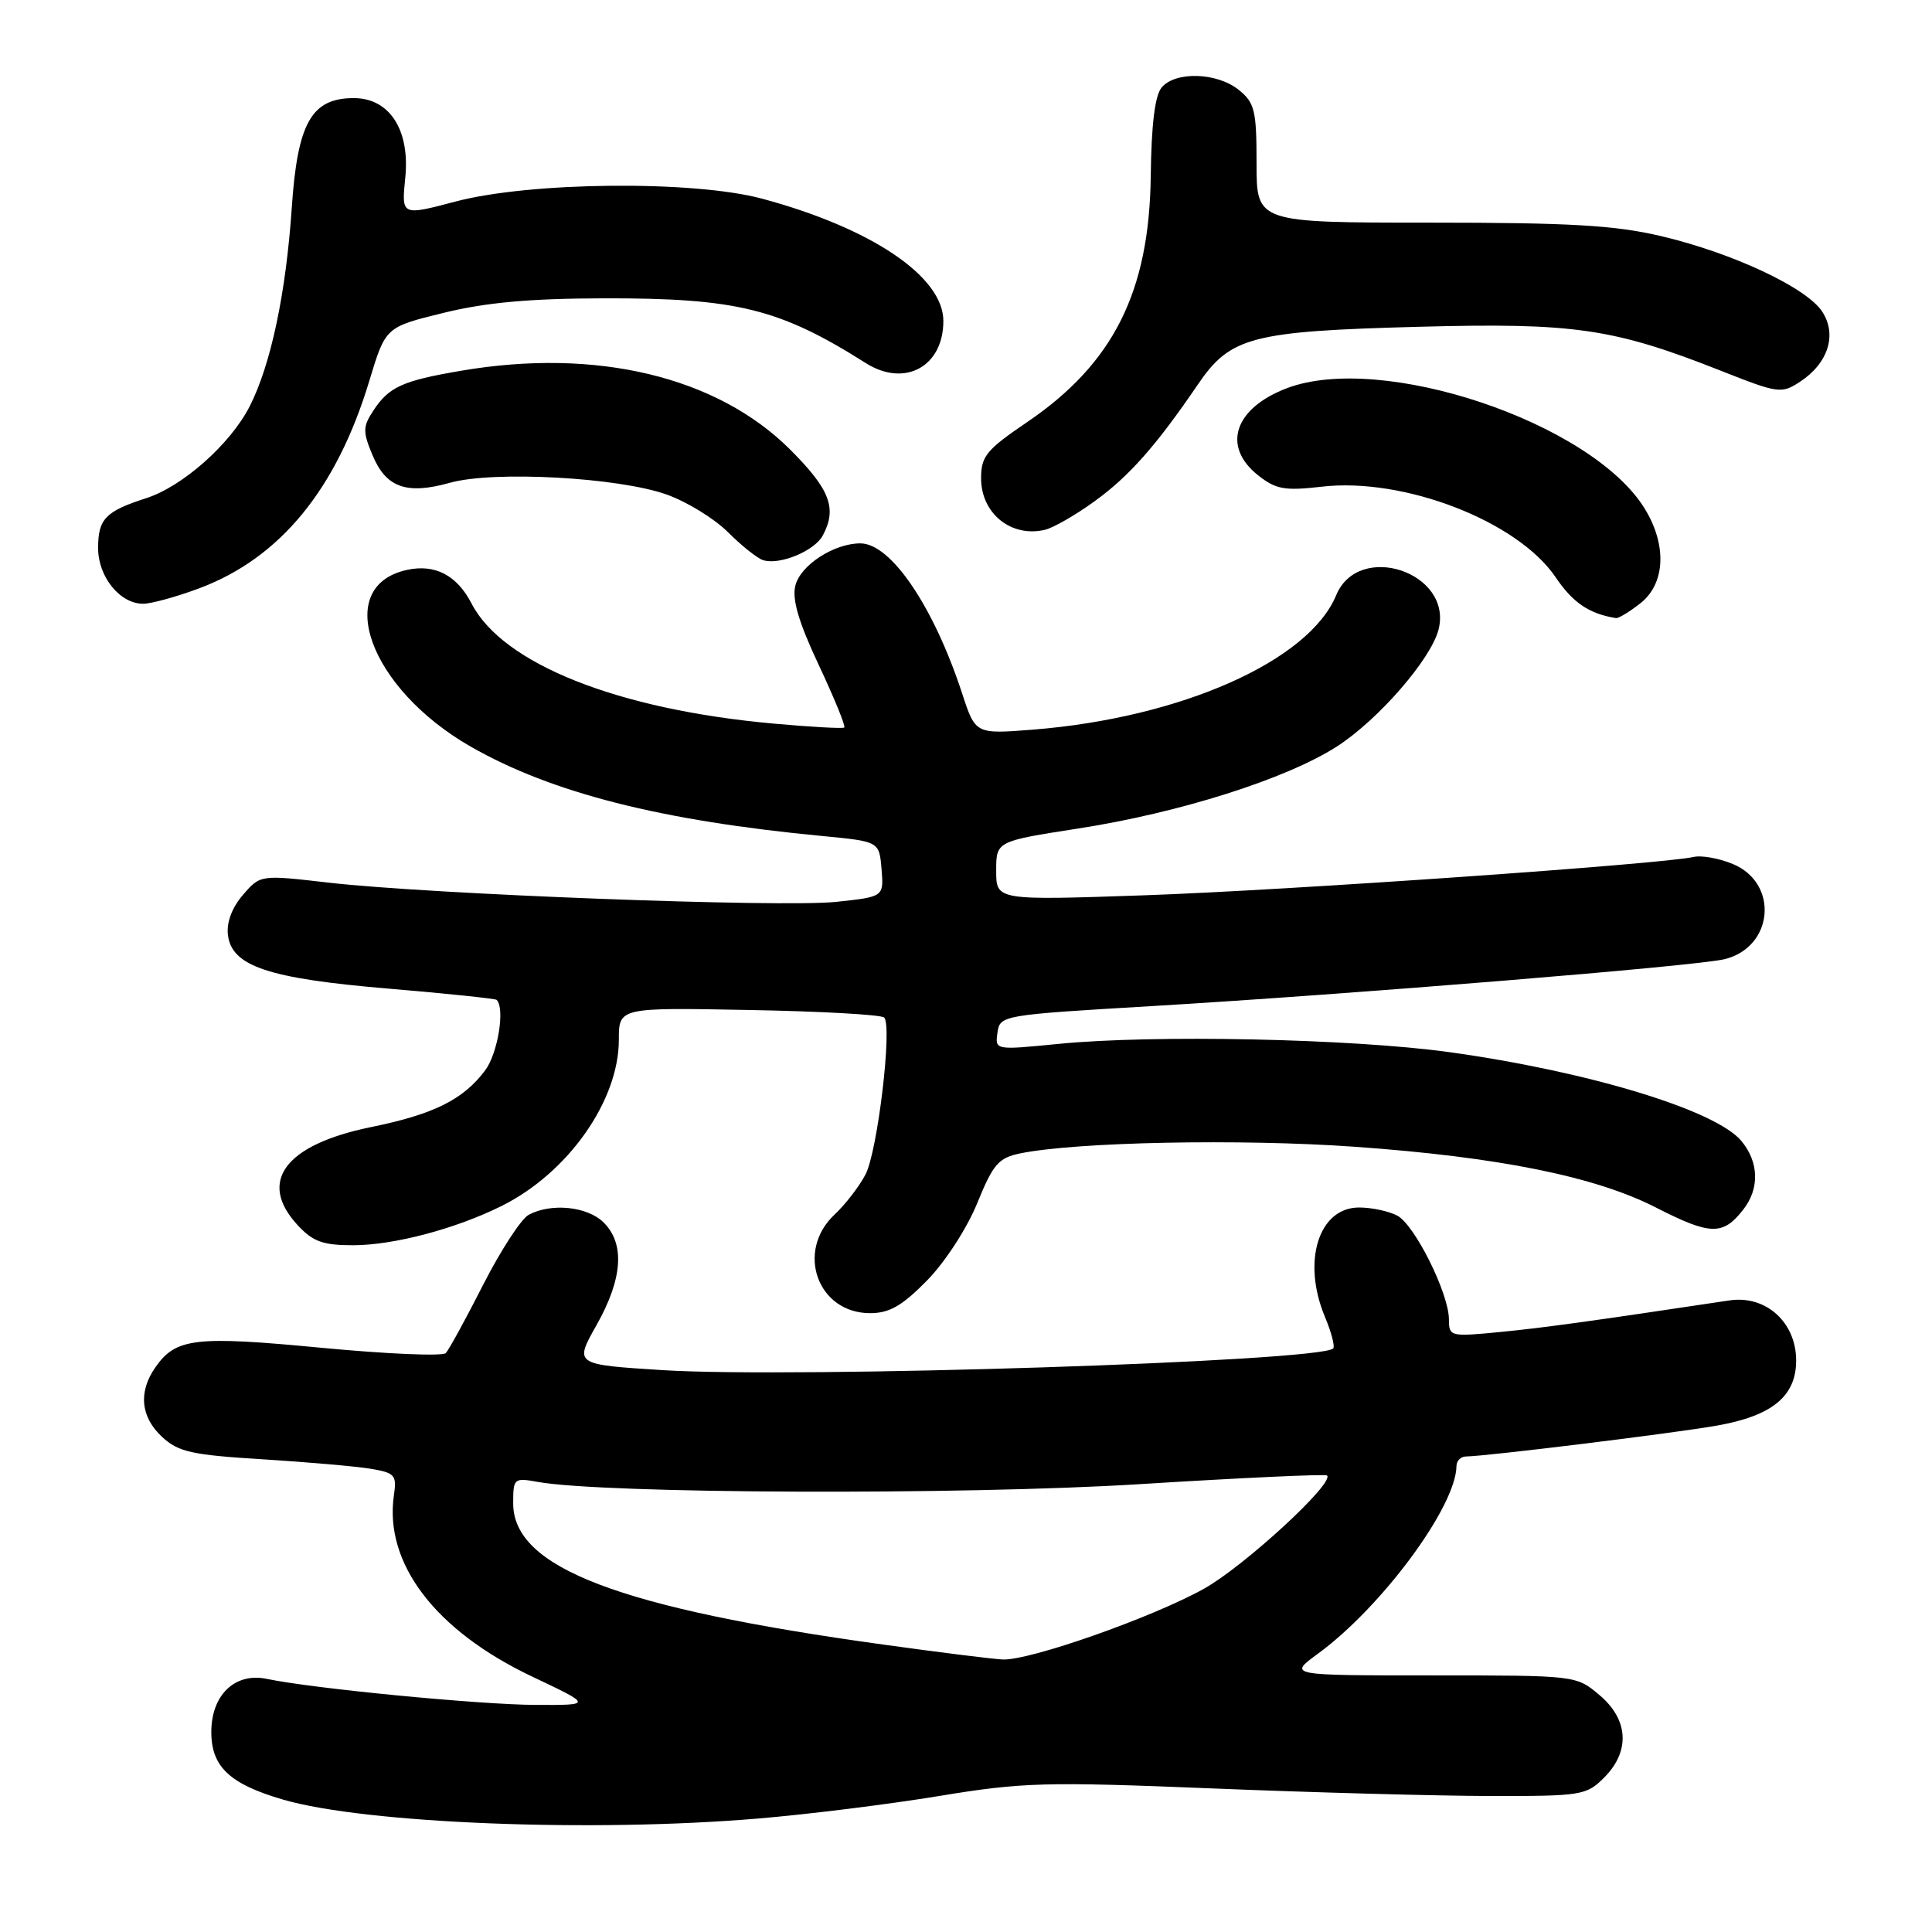 <?xml version="1.0" encoding="UTF-8" standalone="no"?>
<!DOCTYPE svg PUBLIC "-//W3C//DTD SVG 1.1//EN" "http://www.w3.org/Graphics/SVG/1.1/DTD/svg11.dtd" >
<svg xmlns="http://www.w3.org/2000/svg" xmlns:xlink="http://www.w3.org/1999/xlink" version="1.1" viewBox="0 0 256 256">
 <g >
 <path fill="currentColor"
d=" M 100.50 240.96 C 107.10 240.41 117.90 239.06 124.50 237.97 C 135.50 236.16 138.50 236.08 160.50 236.97 C 173.70 237.51 190.26 237.96 197.30 237.98 C 209.56 238.00 210.19 237.90 212.55 235.55 C 216.04 232.05 215.80 227.85 211.92 224.59 C 208.85 222.00 208.83 222.00 189.77 222.00 C 170.70 222.00 170.70 222.00 174.60 219.15 C 183.09 212.95 192.95 199.61 192.99 194.25 C 193.00 193.56 193.56 193.00 194.25 192.99 C 196.89 192.97 221.79 189.91 227.50 188.90 C 234.83 187.61 238.00 185.00 238.00 180.28 C 238.00 175.21 233.99 171.59 229.17 172.31 C 210.24 175.15 204.59 175.93 198.75 176.50 C 192.16 177.14 192.00 177.10 191.99 174.83 C 191.98 171.38 187.47 162.32 185.15 161.08 C 184.04 160.49 181.76 160.00 180.09 160.00 C 174.72 160.00 172.49 167.14 175.56 174.49 C 176.42 176.54 176.91 178.43 176.65 178.68 C 174.91 180.42 105.47 182.66 87.80 181.55 C 76.09 180.81 76.09 180.81 79.05 175.57 C 82.50 169.45 82.83 164.83 80.00 162.00 C 77.86 159.86 73.06 159.36 70.05 160.97 C 69.06 161.51 66.35 165.67 64.03 170.22 C 61.72 174.77 59.48 178.86 59.07 179.29 C 58.65 179.73 51.24 179.41 42.60 178.59 C 25.86 176.99 23.31 177.29 20.60 181.16 C 18.31 184.43 18.62 187.75 21.48 190.40 C 23.63 192.39 25.41 192.79 34.73 193.36 C 40.65 193.73 47.10 194.29 49.06 194.61 C 52.32 195.15 52.59 195.45 52.20 198.09 C 50.87 207.13 57.67 216.06 70.50 222.15 C 78.50 225.94 78.50 225.94 71.00 225.91 C 63.57 225.88 41.43 223.74 35.35 222.46 C 31.14 221.58 28.00 224.59 28.00 229.50 C 28.00 234.11 30.44 236.40 37.52 238.46 C 48.43 241.63 78.48 242.83 100.50 240.96 Z  M 122.84 169.67 C 125.25 167.20 128.12 162.78 129.49 159.42 C 131.60 154.24 132.31 153.42 135.19 152.83 C 142.62 151.31 164.41 150.88 179.48 151.95 C 198.54 153.30 211.37 155.89 219.39 159.99 C 226.64 163.69 228.28 163.74 230.98 160.29 C 233.17 157.51 233.08 154.00 230.74 151.18 C 227.35 147.10 210.47 141.97 192.01 139.41 C 179.11 137.63 152.79 137.07 140.17 138.33 C 131.84 139.15 131.84 139.15 132.17 136.83 C 132.50 134.53 132.72 134.49 152.50 133.32 C 179.24 131.73 224.76 128.01 228.50 127.10 C 235.01 125.52 235.76 117.05 229.62 114.49 C 227.80 113.73 225.46 113.31 224.41 113.55 C 220.40 114.49 170.45 117.98 151.67 118.63 C 132.00 119.31 132.00 119.31 132.00 115.39 C 132.00 111.47 132.00 111.47 142.82 109.79 C 156.30 107.70 170.40 103.23 177.12 98.93 C 182.62 95.40 189.63 87.33 190.62 83.40 C 192.51 75.84 180.04 71.67 177.05 78.87 C 173.44 87.60 156.44 95.13 136.88 96.68 C 129.25 97.28 129.25 97.28 127.49 91.89 C 123.71 80.35 118.05 72.00 114.00 72.00 C 110.51 72.00 106.07 74.88 105.39 77.59 C 104.93 79.41 105.82 82.43 108.49 88.12 C 110.55 92.50 112.07 96.23 111.87 96.40 C 111.67 96.56 107.45 96.33 102.50 95.88 C 81.84 94.02 66.62 87.97 62.49 79.98 C 60.54 76.21 57.63 74.70 53.91 75.52 C 44.01 77.69 48.91 91.22 62.37 98.93 C 73.09 105.06 87.55 108.74 109.00 110.78 C 116.50 111.50 116.50 111.50 116.81 115.16 C 117.11 118.83 117.11 118.83 110.81 119.50 C 103.59 120.27 56.98 118.50 43.50 116.95 C 34.50 115.91 34.50 115.91 32.20 118.57 C 30.75 120.24 30.00 122.22 30.20 123.87 C 30.68 128.03 35.54 129.66 51.50 131.00 C 59.20 131.65 65.64 132.32 65.81 132.49 C 66.94 133.59 65.97 139.56 64.30 141.81 C 61.40 145.70 57.48 147.65 49.14 149.35 C 37.75 151.68 34.10 156.58 39.45 162.35 C 41.46 164.52 42.79 165.00 46.77 165.00 C 52.18 165.00 60.41 162.82 66.50 159.78 C 75.28 155.40 82.00 145.85 82.00 137.78 C 82.00 133.50 82.00 133.50 99.25 133.83 C 108.74 134.00 116.79 134.45 117.16 134.83 C 118.26 135.96 116.29 152.53 114.69 155.61 C 113.87 157.20 112.02 159.59 110.60 160.92 C 105.38 165.80 108.33 174.00 115.29 174.00 C 117.85 174.00 119.53 173.04 122.84 169.67 Z  M 217.37 79.93 C 220.68 77.32 220.90 72.19 217.91 67.36 C 210.87 55.97 183.08 46.64 170.49 51.45 C 163.53 54.11 161.87 59.18 166.73 63.00 C 169.07 64.85 170.24 65.05 175.12 64.49 C 186.03 63.22 201.10 69.06 206.13 76.49 C 208.40 79.86 210.57 81.33 214.12 81.90 C 214.45 81.96 215.92 81.07 217.37 79.93 Z  M 26.41 77.95 C 37.13 73.94 44.62 64.80 48.95 50.42 C 51.09 43.34 51.09 43.34 58.80 41.45 C 64.38 40.08 70.22 39.55 80.00 39.53 C 97.63 39.49 103.30 40.89 114.72 48.11 C 119.88 51.37 125.00 48.59 125.00 42.53 C 125.00 36.65 115.50 30.24 101.00 26.33 C 91.90 23.88 70.27 24.08 60.34 26.71 C 53.19 28.60 53.19 28.60 53.70 23.55 C 54.34 17.22 51.62 13.00 46.88 13.00 C 41.27 13.00 39.42 16.27 38.66 27.54 C 37.89 38.90 35.88 48.35 33.08 53.85 C 30.53 58.84 24.21 64.45 19.38 66.01 C 13.97 67.75 13.00 68.76 13.00 72.62 C 13.00 76.43 15.89 80.00 18.96 80.00 C 20.04 80.00 23.40 79.08 26.41 77.95 Z  M 109.02 70.96 C 110.94 67.37 110.00 64.87 104.72 59.59 C 95.03 49.90 79.01 46.06 61.08 49.13 C 53.31 50.45 51.52 51.27 49.45 54.44 C 48.07 56.54 48.06 57.21 49.36 60.31 C 51.15 64.61 53.87 65.58 59.62 63.97 C 65.40 62.35 81.94 63.25 88.34 65.53 C 91.01 66.48 94.64 68.71 96.42 70.48 C 98.20 72.26 100.29 73.94 101.08 74.21 C 103.23 74.94 107.91 73.03 109.02 70.96 Z  M 145.01 66.44 C 149.61 63.12 153.19 59.07 158.73 50.94 C 163.03 44.62 165.84 43.89 188.00 43.30 C 208.62 42.75 213.77 43.50 228.01 49.12 C 235.64 52.14 236.05 52.20 238.52 50.58 C 242.25 48.13 243.45 44.34 241.45 41.29 C 239.37 38.10 229.53 33.50 220.04 31.27 C 213.97 29.85 208.01 29.50 189.50 29.50 C 166.50 29.50 166.50 29.50 166.50 21.66 C 166.50 14.63 166.26 13.62 164.14 11.91 C 161.27 9.59 155.73 9.42 153.92 11.60 C 153.03 12.66 152.56 16.55 152.48 23.35 C 152.29 38.68 147.52 48.18 136.09 55.94 C 130.70 59.60 130.00 60.45 130.00 63.38 C 130.00 68.06 134.02 71.28 138.50 70.19 C 139.60 69.92 142.53 68.24 145.01 66.44 Z  M 117.00 217.91 C 81.99 213.07 68.00 207.73 68.00 199.21 C 68.00 195.88 68.10 195.79 71.25 196.36 C 80.00 197.94 127.52 198.12 150.98 196.66 C 164.45 195.82 175.64 195.30 175.84 195.51 C 176.85 196.51 164.86 207.54 159.54 210.51 C 152.70 214.33 136.40 220.06 132.85 219.89 C 131.56 219.83 124.42 218.94 117.00 217.91 Z "/>
</g>
</svg>